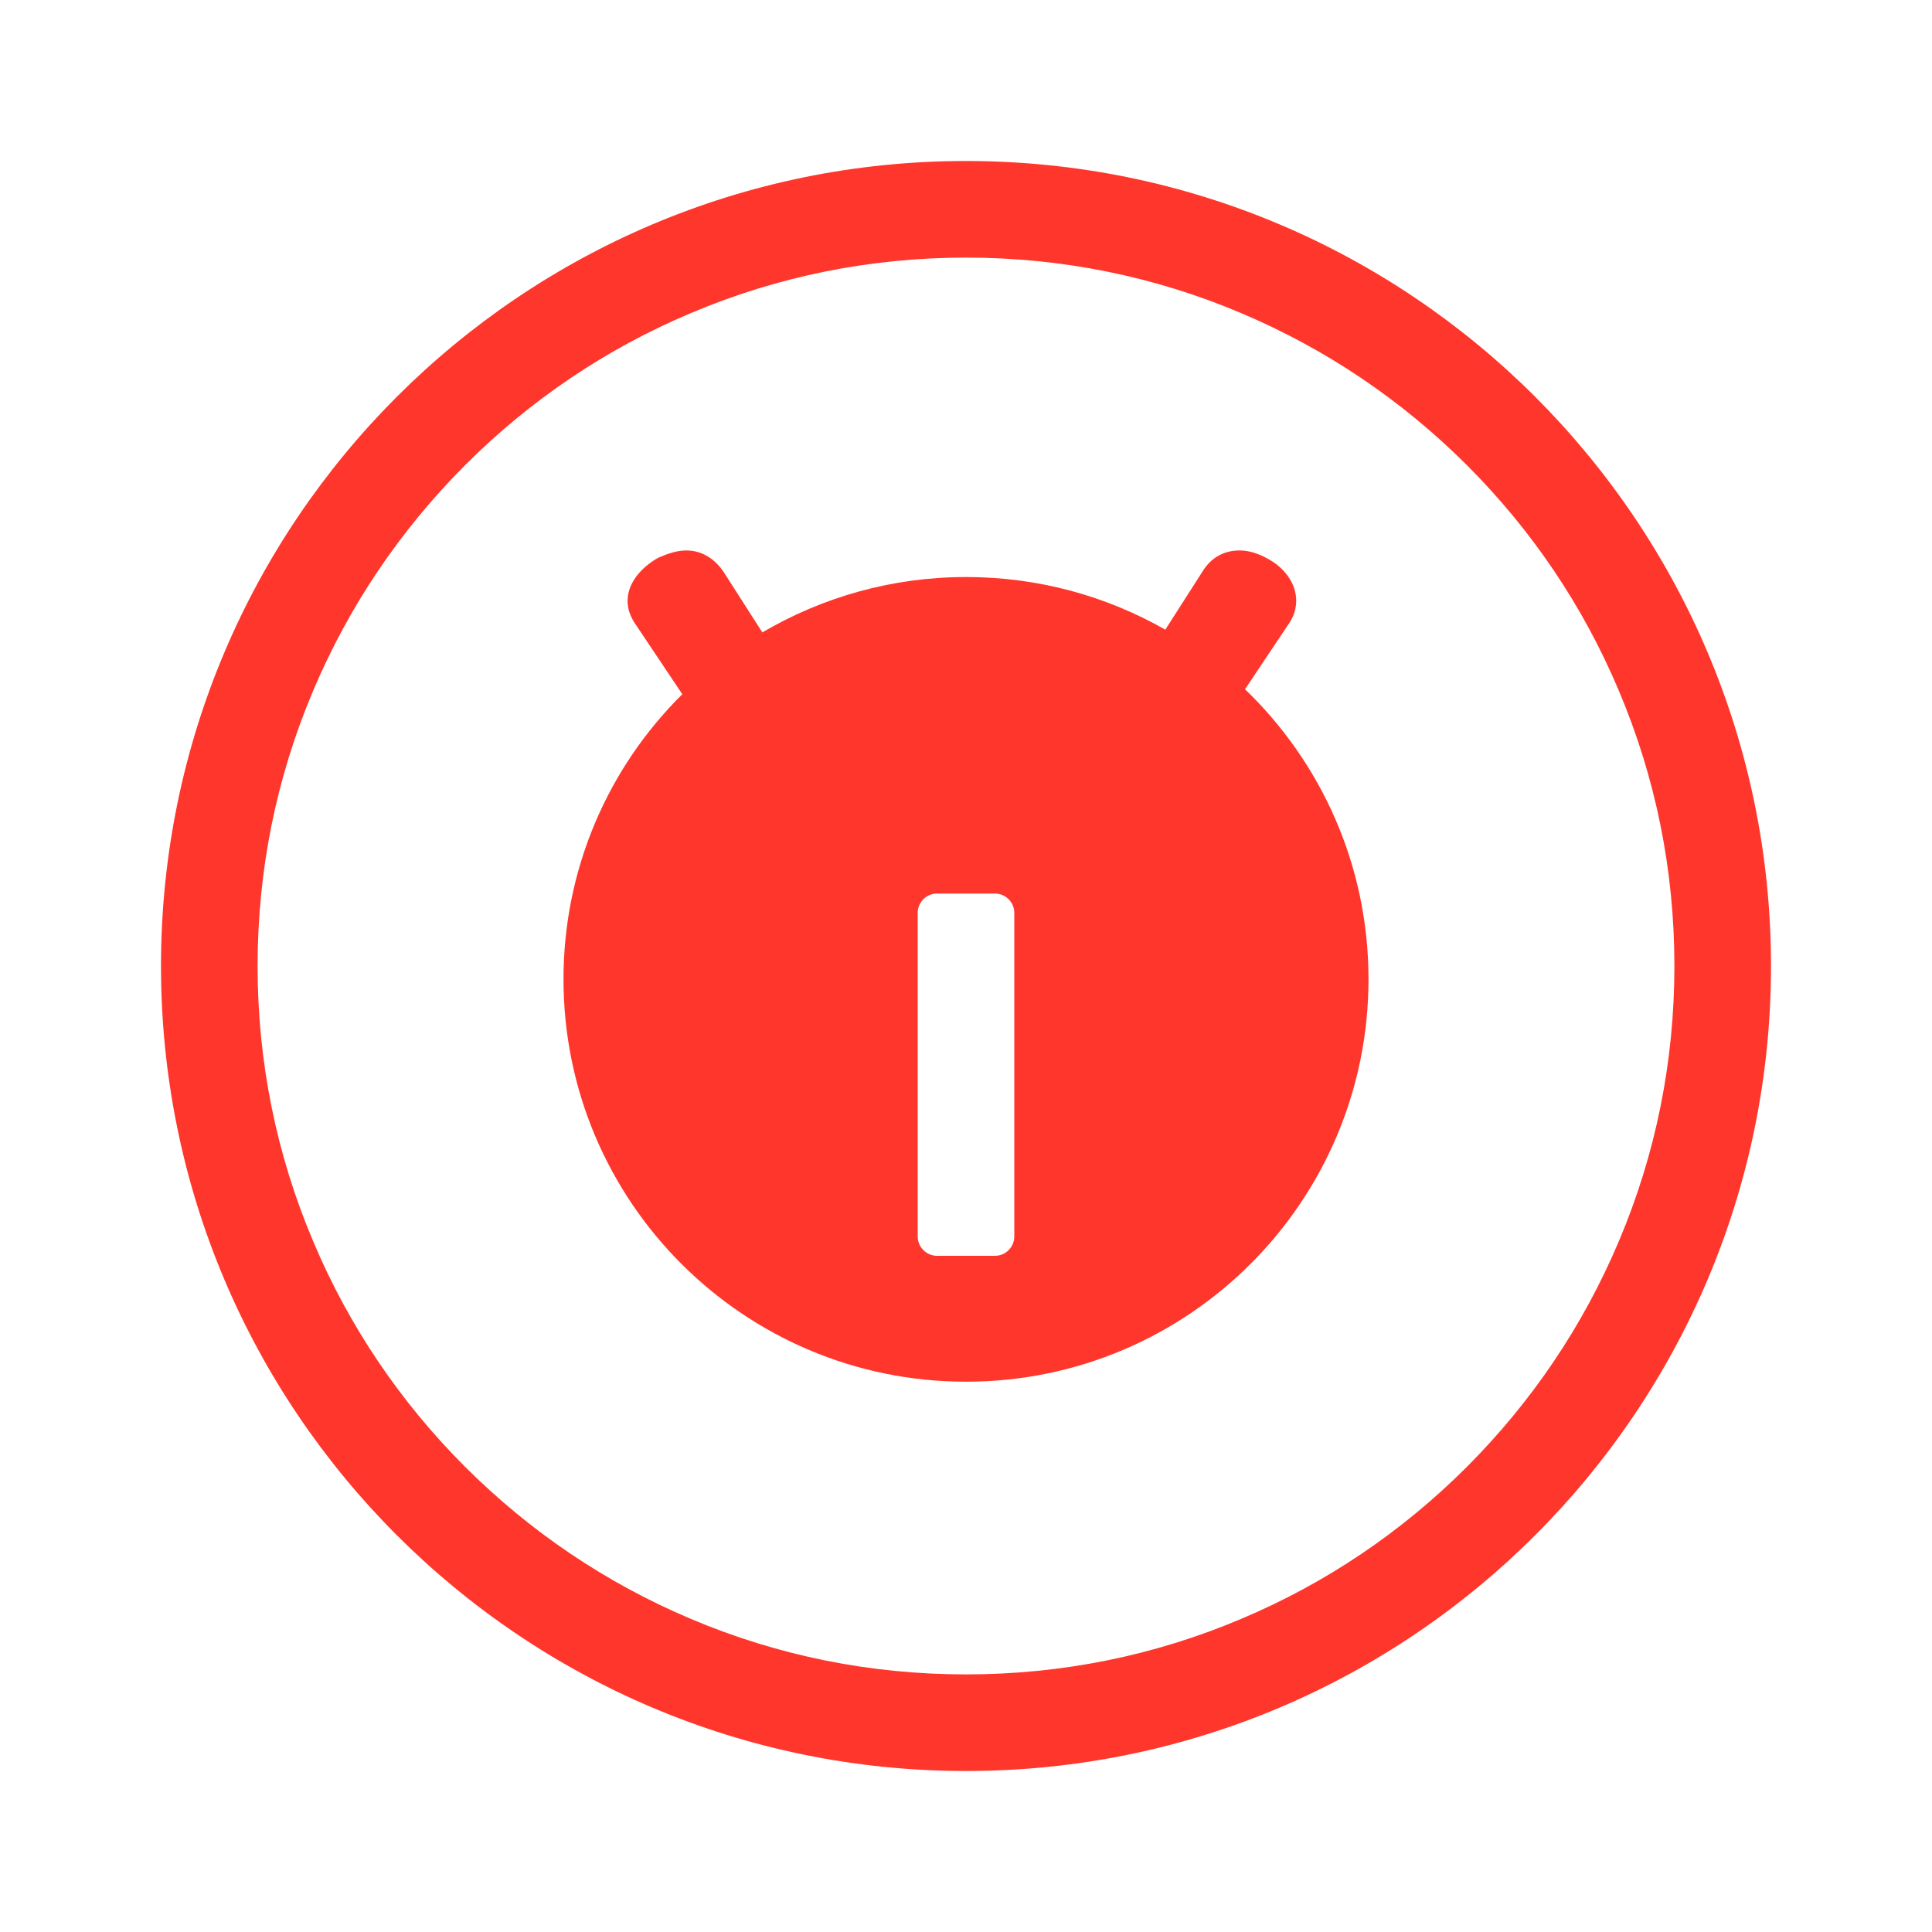 <?xml version="1.0" standalone="no"?><!DOCTYPE svg PUBLIC "-//W3C//DTD SVG 1.1//EN" "http://www.w3.org/Graphics/SVG/1.1/DTD/svg11.dtd"><svg t="1591065496991" class="icon" viewBox="0 0 1024 1024" version="1.1" xmlns="http://www.w3.org/2000/svg" p-id="17876" xmlns:xlink="http://www.w3.org/1999/xlink" width="200" height="200"><defs><style type="text/css"></style></defs><path d="M512 136.533c50.688 0 99.84 9.899 146.091 29.525 44.715 18.944 84.821 45.995 119.381 80.469 34.475 34.475 61.611 74.667 80.469 119.381 19.627 46.251 29.525 95.403 29.525 146.091s-9.899 99.84-29.525 146.091c-18.944 44.715-45.995 84.821-80.469 119.381-34.475 34.475-74.667 61.611-119.381 80.469-46.251 19.627-95.403 29.525-146.091 29.525s-99.84-9.899-146.091-29.525c-44.715-18.944-84.821-45.995-119.381-80.469-34.475-34.475-61.611-74.667-80.469-119.381C146.432 611.84 136.533 562.688 136.533 512s9.899-99.84 29.525-146.091c18.944-44.715 45.995-84.821 80.469-119.381 34.475-34.475 74.667-61.611 119.381-80.469C412.16 146.432 461.312 136.533 512 136.533m0-51.2c-235.605 0-426.667 191.061-426.667 426.667s191.061 426.667 426.667 426.667 426.667-191.061 426.667-426.667-191.061-426.667-426.667-426.667z" fill="#FF362B" p-id="17877"></path><path d="M659.883 365.312l23.211-34.731c2.816-3.925 3.925-8.363 3.925-12.203 0-9.472-6.656-17.749-15.019-22.187-5.035-2.816-9.984-4.437-15.019-4.437-7.765 0-15.019 3.328-19.968 11.691l-19.371 30.293c-31.147-17.749-67.157-27.904-105.557-27.904-39.424 0-76.373 10.752-108.032 29.355l-20.309-31.744c-5.547-8.363-12.8-11.691-19.968-11.691-5.035 0-9.984 1.707-15.019 3.925-8.875 5.035-16.128 13.312-16.128 22.784 0 3.925 1.109 7.253 3.328 11.093l25.685 38.4C322.731 406.443 298.667 459.947 298.667 518.997c0 117.845 95.488 213.333 213.333 213.333s213.333-95.488 213.333-213.333c0-60.331-25.088-114.859-65.451-153.685zM537.6 655.36c0 5.632-4.608 10.24-10.24 10.24h-30.72c-5.632 0-10.24-4.608-10.24-10.24V483.84c0-5.632 4.608-10.24 10.24-10.24h30.72c5.632 0 10.24 4.608 10.24 10.24v171.52z" fill="#FF362B" p-id="17878"></path></svg>